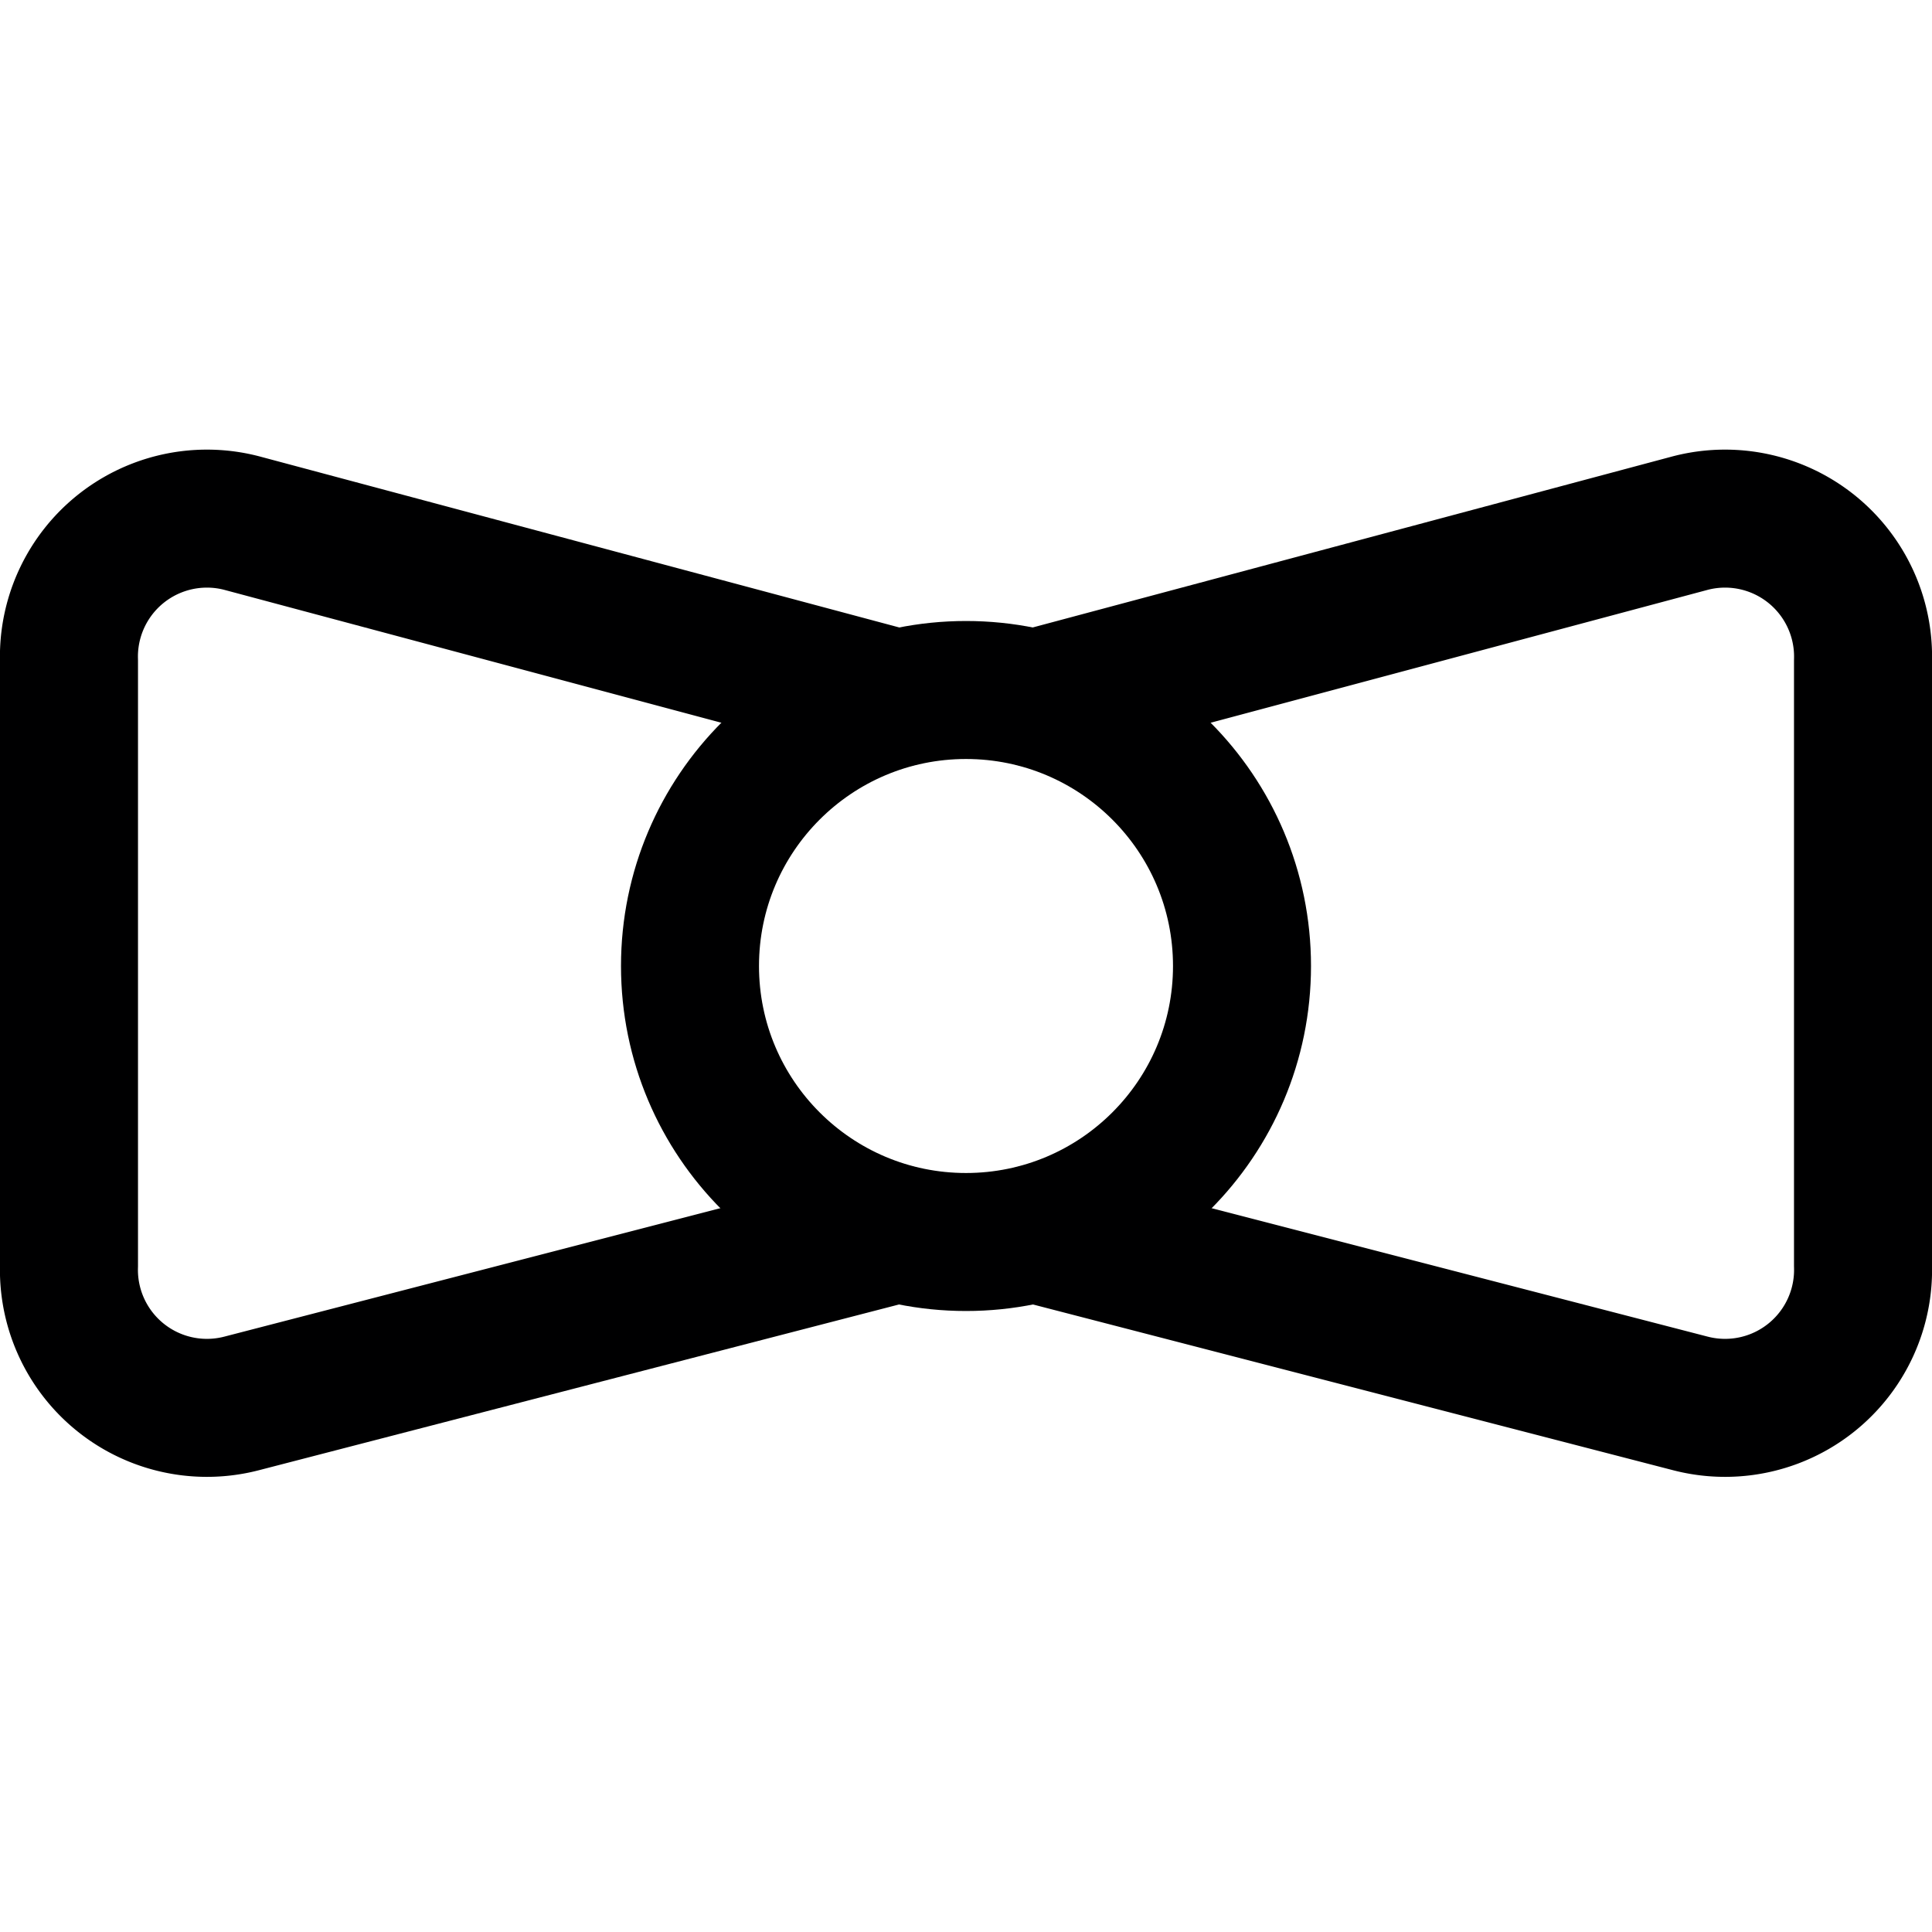 <svg xmlns="http://www.w3.org/2000/svg" viewBox="0 0 14 14">
  <g>
    <circle cx="7" cy="7" r="2" style="fill: none;stroke: #000001;stroke-linecap: round;stroke-linejoin: round"/>
    <path d="M6.5,8.94,1.75,10.17a1,1,0,0,1-1.25-1V4.79a1,1,0,0,1,1.25-1L6.5,5.06" style="fill: none;stroke: #000001;stroke-linecap: round;stroke-linejoin: round"/>
    <path d="M7.5,8.94l4.75,1.23a1,1,0,0,0,1.25-1V4.79a1,1,0,0,0-1.25-1L7.5,5.06" style="fill: none;stroke: #000001;stroke-linecap: round;stroke-linejoin: round"/>
  </g>
</svg>
